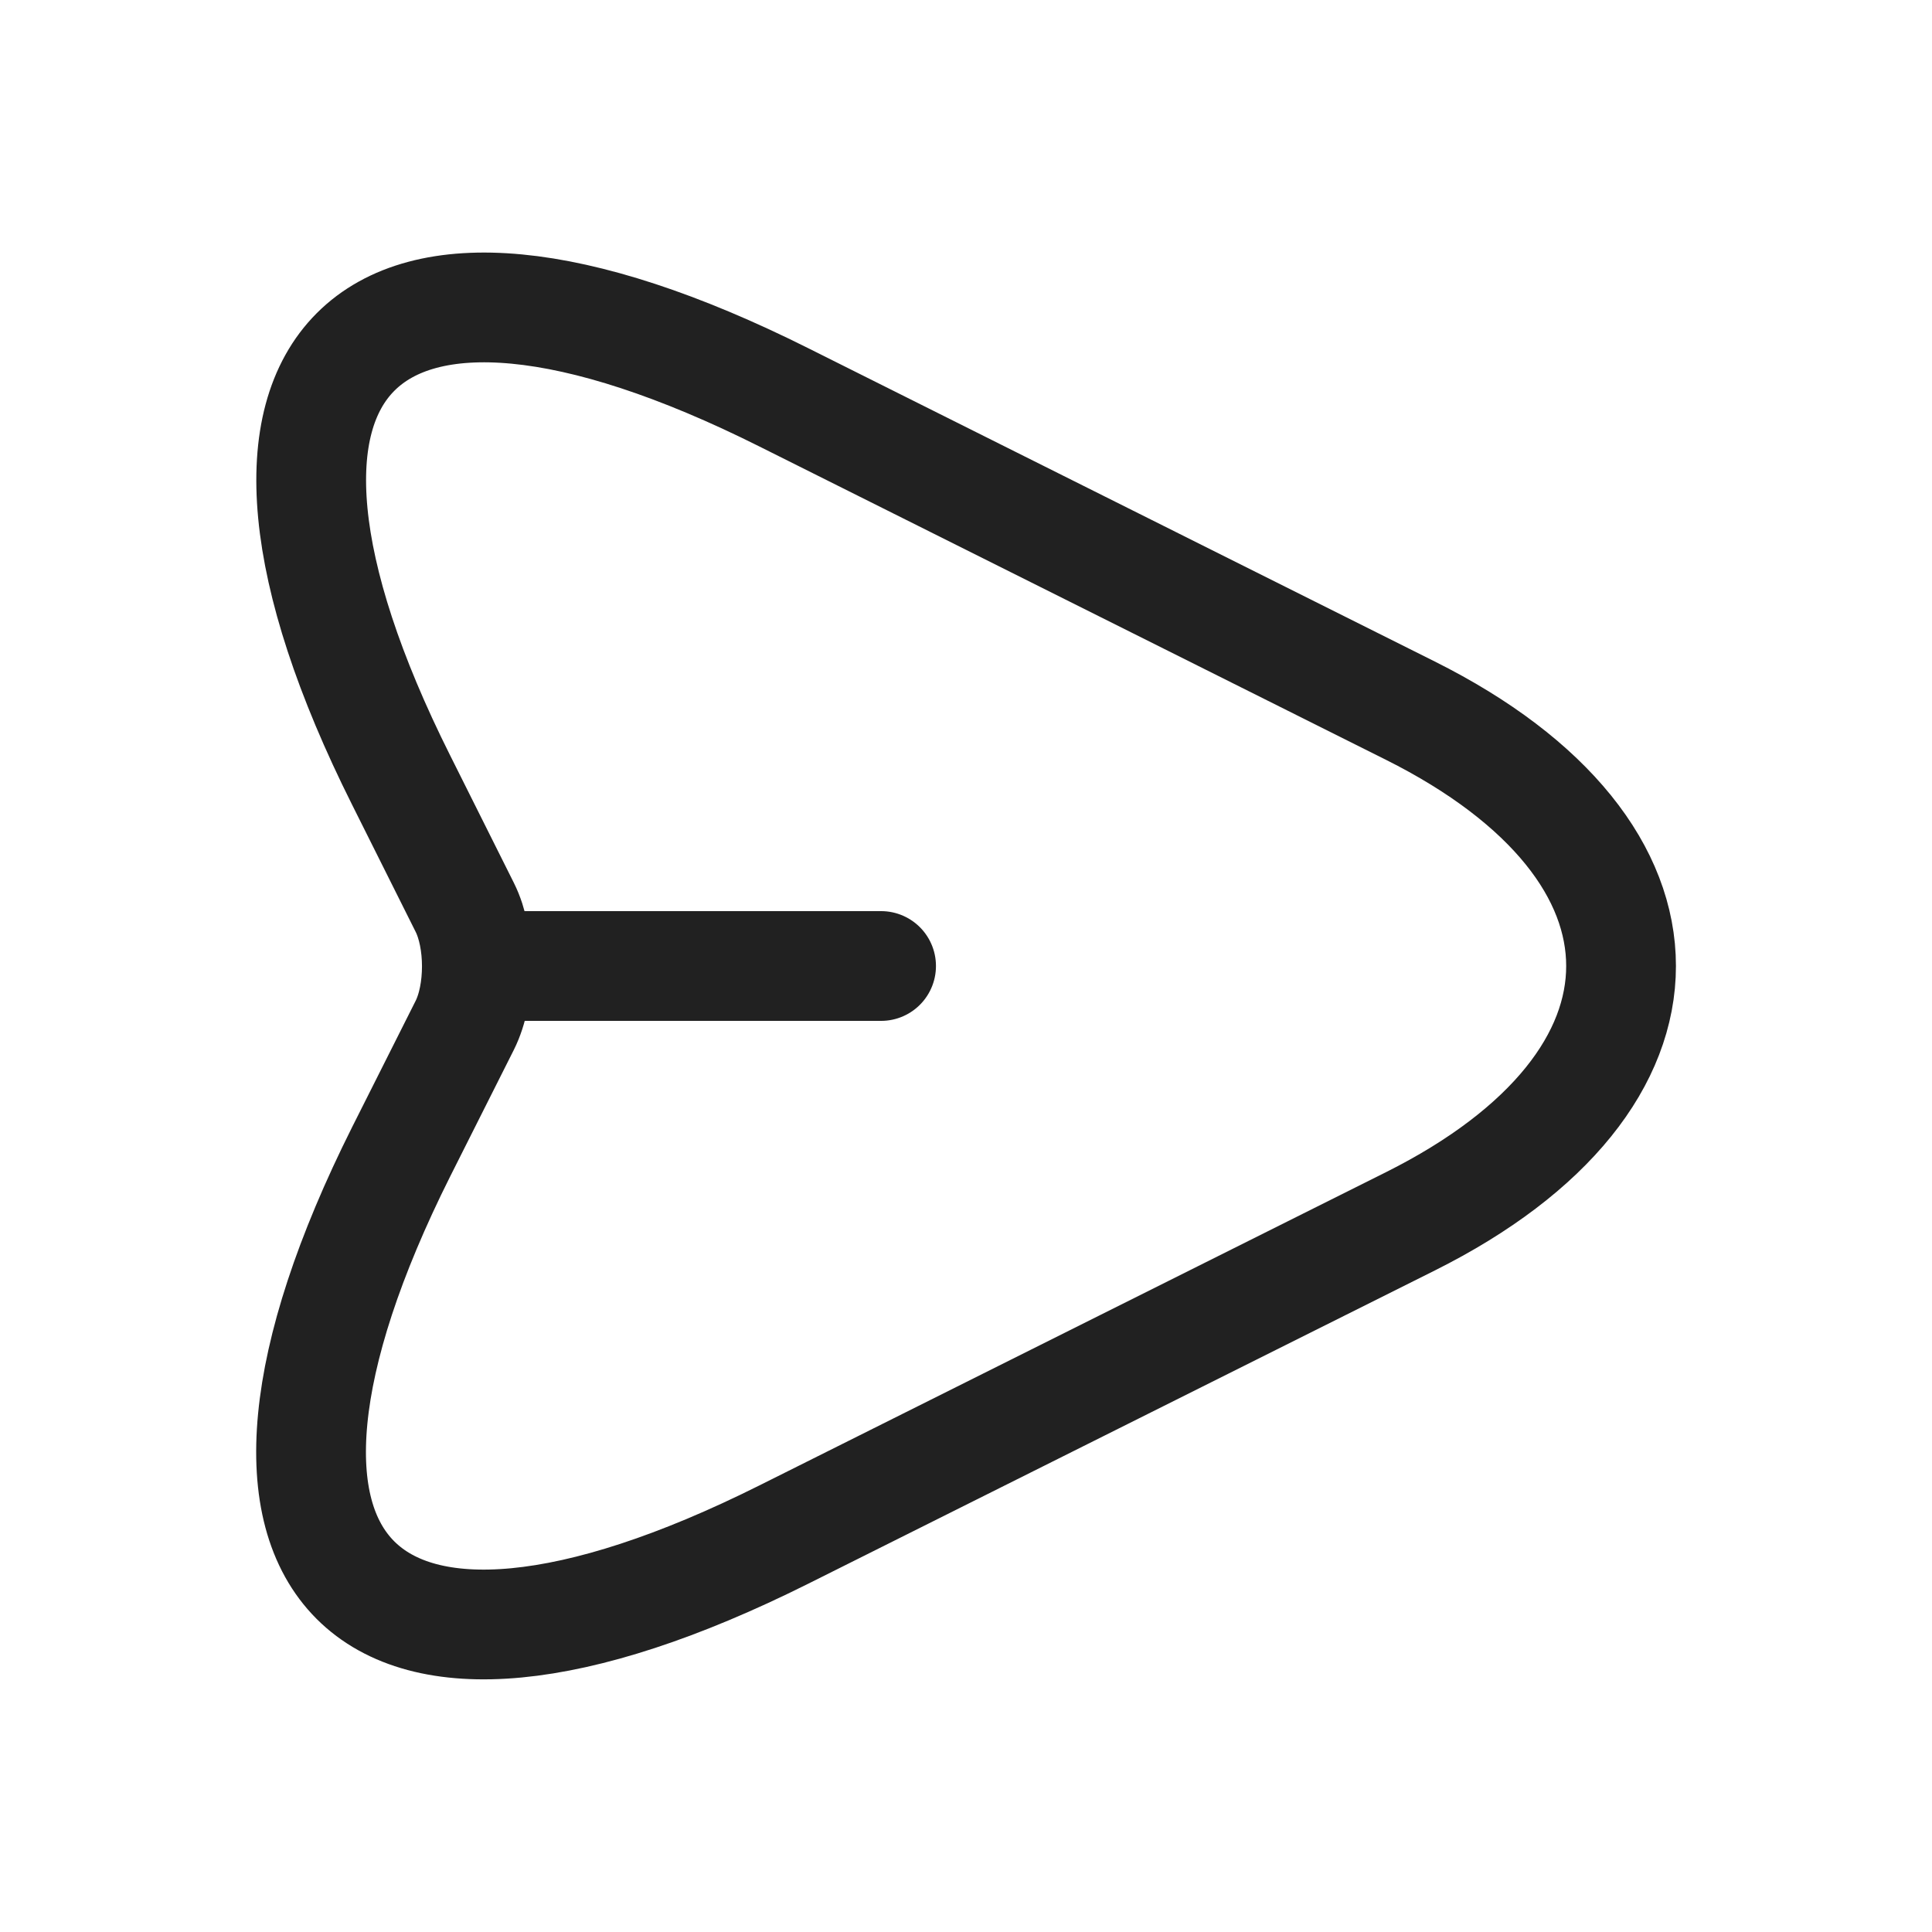 <svg width="21" height="21" viewBox="0 0 21 21" fill="none" xmlns="http://www.w3.org/2000/svg">
<path d="M8.52 4.319L15.329 7.724C18.384 9.251 18.384 11.749 15.329 13.276L8.52 16.68C3.938 18.971 2.069 17.094 4.36 12.52L5.052 11.144C5.227 10.794 5.227 10.213 5.052 9.863L4.36 8.479C2.069 3.906 3.946 2.028 8.52 4.319Z" stroke="#212121" stroke-width="1.193" stroke-linecap="round" stroke-linejoin="round"/>
<path d="M5.281 10.5H9.577" stroke="#212121" stroke-width="1.193" stroke-linecap="round" stroke-linejoin="round"/>
</svg>
